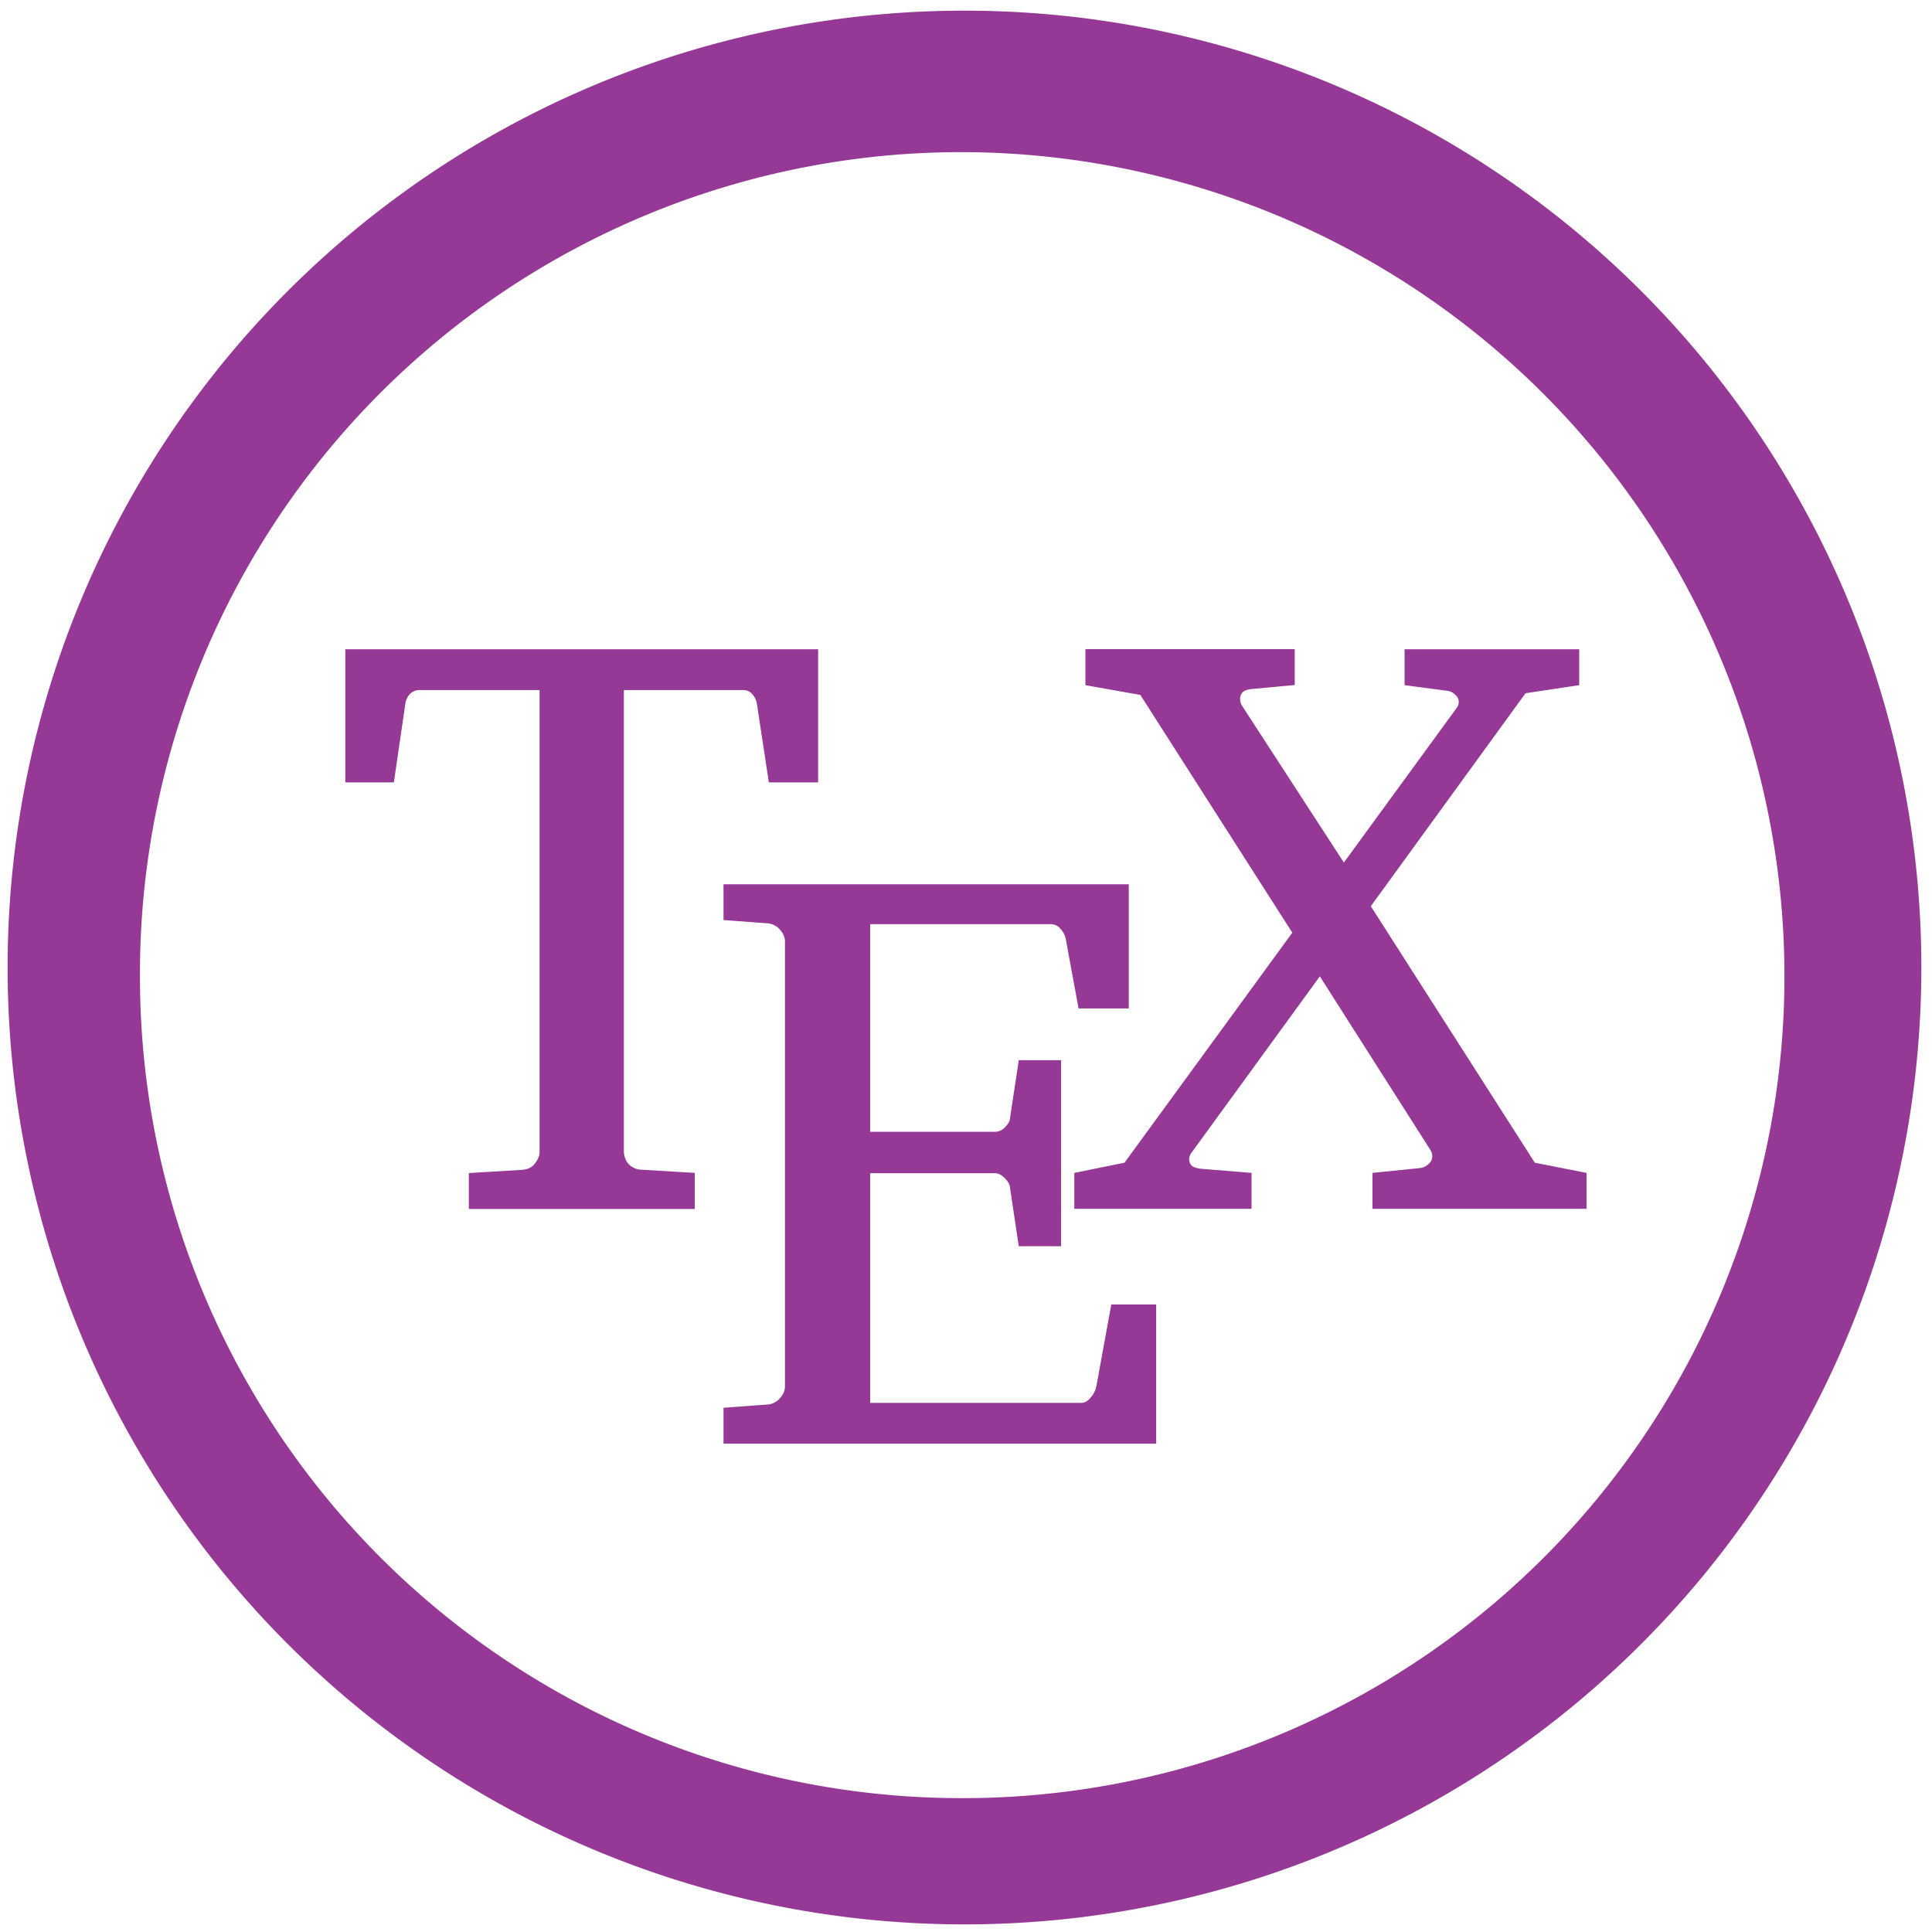 <?xml version="1.0" encoding="UTF-8" standalone="no"?>
<svg
   xmlns:dc="http://purl.org/dc/elements/1.1/"
   xmlns:cc="http://creativecommons.org/ns#"
   xmlns:rdf="http://www.w3.org/1999/02/22-rdf-syntax-ns#"
   xmlns:svg="http://www.w3.org/2000/svg"
   xmlns="http://www.w3.org/2000/svg"
   xmlns:sodipodi="http://sodipodi.sourceforge.net/DTD/sodipodi-0.dtd"
   xmlns:inkscape="http://www.inkscape.org/namespaces/inkscape"
   width="48"
   height="48"
   viewBox="0 0 12.7 12.7"
   version="1.1"
   id="svg4"
   sodipodi:docname="texstudio.svg"
   inkscape:version="0.92.4 (5da689c313, 2019-01-14)">
  <defs
     id="defs8" />
  <sodipodi:namedview
     pagecolor="#ffffff"
     bordercolor="#666666"
     borderopacity="1"
     objecttolerance="10"
     gridtolerance="10"
     guidetolerance="10"
     inkscape:pageopacity="0"
     inkscape:pageshadow="2"
     inkscape:window-width="1112"
     inkscape:window-height="480"
     id="namedview6"
     showgrid="false"
     inkscape:zoom="4.9166667"
     inkscape:cx="2.1355932"
     inkscape:cy="24"
     inkscape:window-x="0"
     inkscape:window-y="25"
     inkscape:window-maximized="0"
     inkscape:current-layer="svg4" />
  <path
     d="m 6.34,0.07 a 6.29,6.29 0 0 0 0,12.58 6.29,6.29 0 0 0 0,-12.58 z M 6.32,1 A 5.417,5.417 0 0 1 11.73,6.41 5.4,5.4 0 0 1 6.33,11.82 5.4,5.4 0 0 1 0.92,6.42 5.4,5.4 0 0 1 6.32,1 Z M 2.27,4.268 V 5.143 H 2.589 L 2.664,4.63 A 0.112,0.112 0 0 1 2.694,4.563 0.087,0.087 0 0 1 2.757,4.536 h 0.79 V 7.57 c 0,0.026 -0.01,0.052 -0.03,0.077 C 3.5,7.672 3.471,7.687 3.432,7.69 L 3.082,7.711 V 7.947 H 4.567 V 7.71 L 4.217,7.689 A 0.12,0.12 0 0 1 4.127,7.646 0.132,0.132 0 0 1 4.101,7.569 V 4.536 h 0.784 c 0.025,0 0.045,0.01 0.06,0.027 A 0.123,0.123 0 0 1 4.976,4.63 L 5.054,5.143 H 5.378 V 4.268 H 2.271 Z m 4.865,0 V 4.504 L 7.496,4.568 8.495,6.131 7.392,7.643 7.062,7.71 V 7.946 H 8.227 V 7.71 L 7.897,7.683 C 7.867,7.68 7.847,7.673 7.834,7.663 A 0.062,0.062 0 0 1 7.817,7.622 0.08,0.08 0 0 1 7.831,7.579 L 8.676,6.418 9.405,7.563 c 0.007,0.012 0.01,0.025 0.01,0.038 0,0.02 -0.008,0.036 -0.024,0.05 A 0.097,0.097 0 0 1 9.337,7.678 L 9.022,7.71 v 0.236 h 1.407 V 7.71 L 10.089,7.643 9.011,5.957 10.028,4.557 10.381,4.504 V 4.268 H 9.233 v 0.236 l 0.281,0.037 a 0.08,0.08 0 0 1 0.05,0.025 0.058,0.058 0 0 1 0.025,0.048 c 0,0.016 -0.005,0.03 -0.016,0.043 L 8.834,5.67 8.165,4.64 A 0.084,0.084 0 0 1 8.152,4.594 C 8.152,4.578 8.157,4.564 8.168,4.551 8.18,4.539 8.202,4.531 8.232,4.529 L 8.511,4.503 V 4.267 H 7.135 Z M 4.756,5.813 V 6.048 L 5.04,6.069 A 0.12,0.12 0 0 1 5.128,6.112 C 5.15,6.137 5.16,6.163 5.16,6.19 V 9.113 C 5.16,9.139 5.15,9.165 5.128,9.19 A 0.12,0.12 0 0 1 5.04,9.233 L 4.756,9.254 V 9.49 H 7.6 V 8.575 H 7.305 L 7.206,9.118 A 0.163,0.163 0 0 1 7.171,9.185 C 7.151,9.21 7.131,9.222 7.107,9.222 H 5.72 v -1.51 h 0.821 c 0.023,0 0.046,0.013 0.067,0.036 C 6.63,7.771 6.64,7.792 6.64,7.812 l 0.057,0.38 H 6.975 V 6.969 H 6.697 L 6.64,7.346 c 0,0.02 -0.01,0.04 -0.032,0.062 A 0.09,0.09 0 0 1 6.541,7.44 H 5.72 V 6.075 H 6.908 A 0.08,0.08 0 0 1 6.972,6.107 0.13,0.13 0 0 1 7.007,6.179 L 7.09,6.629 H 7.42 V 5.813 H 4.755 Z"
     id="path2"
     inkscape:connector-curvature="0"
     style="fill:#963996" />
</svg>
